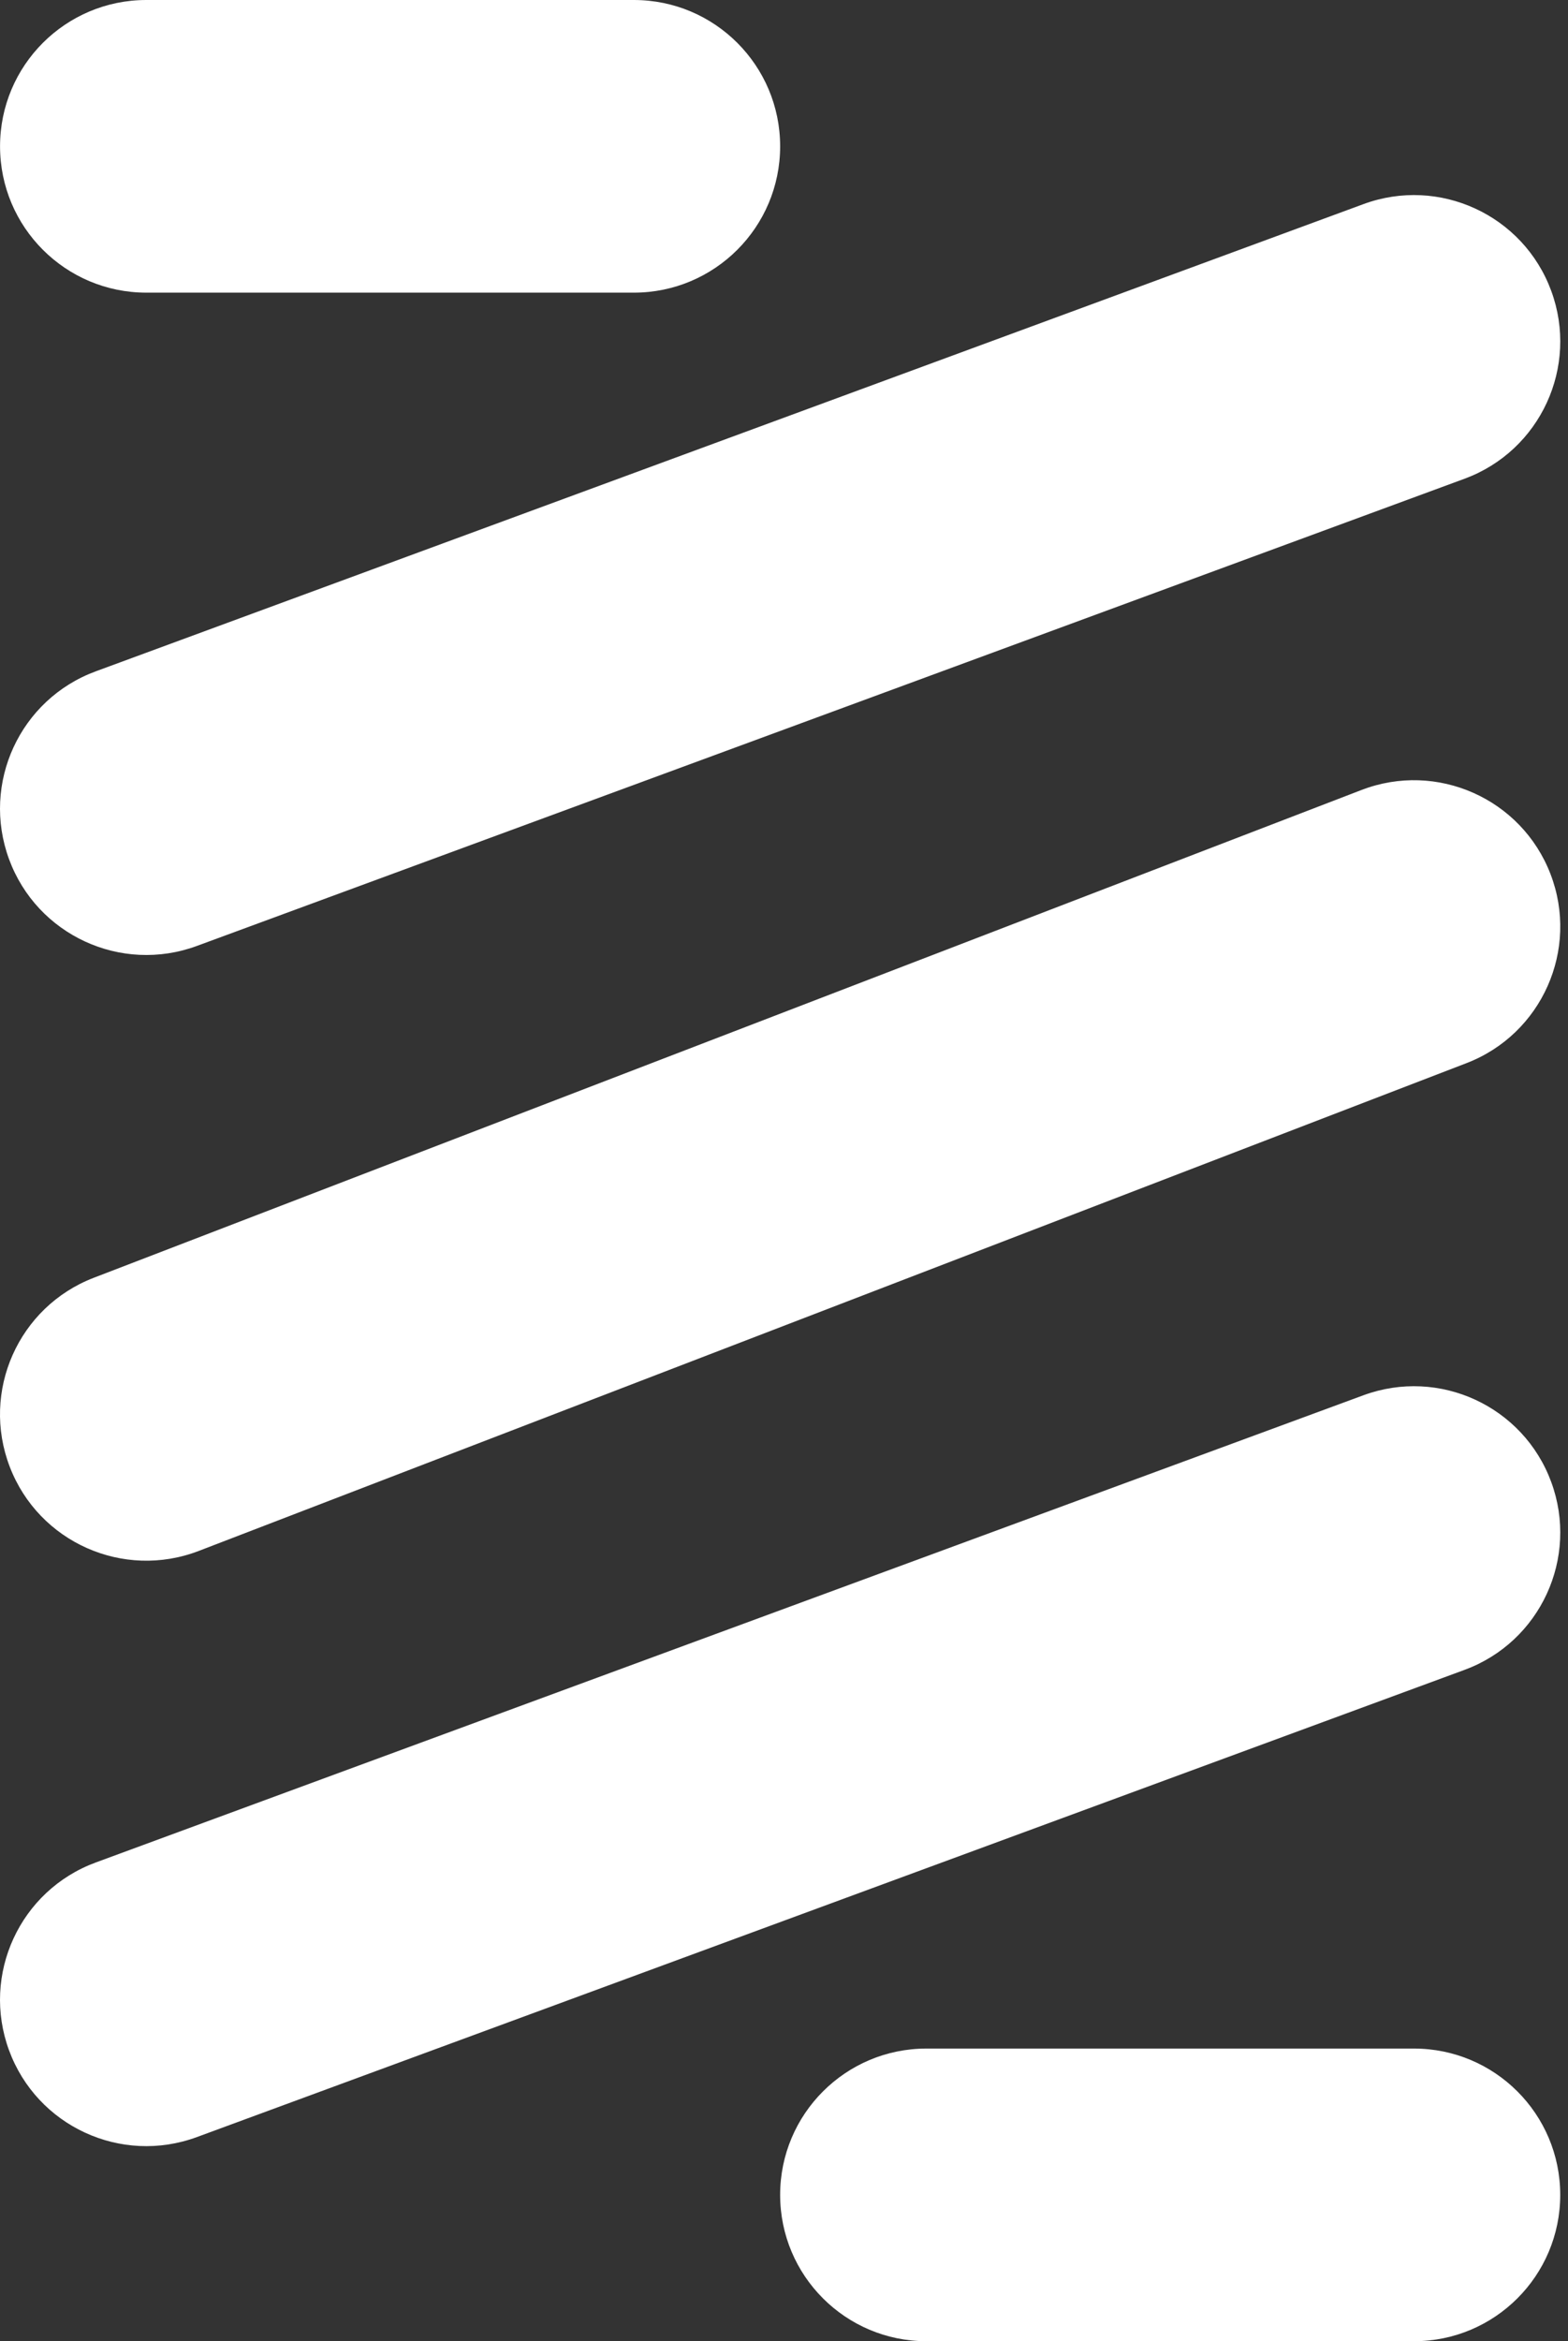 <svg width="67" height="100" viewBox="0 0 67 100" fill="none" xmlns="http://www.w3.org/2000/svg">
<rect x="0" y="0" width="67" height="100" fill="#333333" stroke="none"/>
<path fill-rule="evenodd" clip-rule="evenodd" d="M0.002 6.25C0.002 2.798 2.8 0 6.252 0H27.085C30.537 0 33.335 2.798 33.335 6.25C33.335 9.702 30.537 12.5 27.085 12.5H6.252C2.8 12.5 0.002 9.702 0.002 6.25ZM66.283 12.423C67.476 15.662 65.818 19.255 62.579 20.448L8.412 40.404C5.173 41.597 1.58 39.939 0.387 36.7C-0.806 33.461 0.852 29.868 4.091 28.675L58.258 8.719C61.497 7.525 65.09 9.184 66.283 12.423ZM66.283 63.3C67.476 66.539 65.818 70.132 62.579 71.325L8.412 91.281C5.173 92.475 1.58 90.816 0.387 87.577C-0.806 84.338 0.852 80.745 4.091 79.552L58.258 59.596C61.497 58.403 65.09 60.061 66.283 63.3ZM33.335 93.75C33.335 90.298 36.133 87.5 39.585 87.5H60.418C63.87 87.5 66.668 90.298 66.668 93.75C66.668 97.202 63.87 100 60.418 100H39.585C36.133 100 33.335 97.202 33.335 93.75Z" fill="white"/>
<path fill-rule="evenodd" clip-rule="evenodd" d="M66.252 37.333C67.491 40.555 65.884 44.171 62.662 45.41L8.495 66.244C5.274 67.483 1.657 65.876 0.418 62.654C-0.821 59.432 0.786 55.816 4.008 54.577L58.175 33.743C61.396 32.504 65.013 34.112 66.252 37.333Z" fill="white"/>
</svg>
